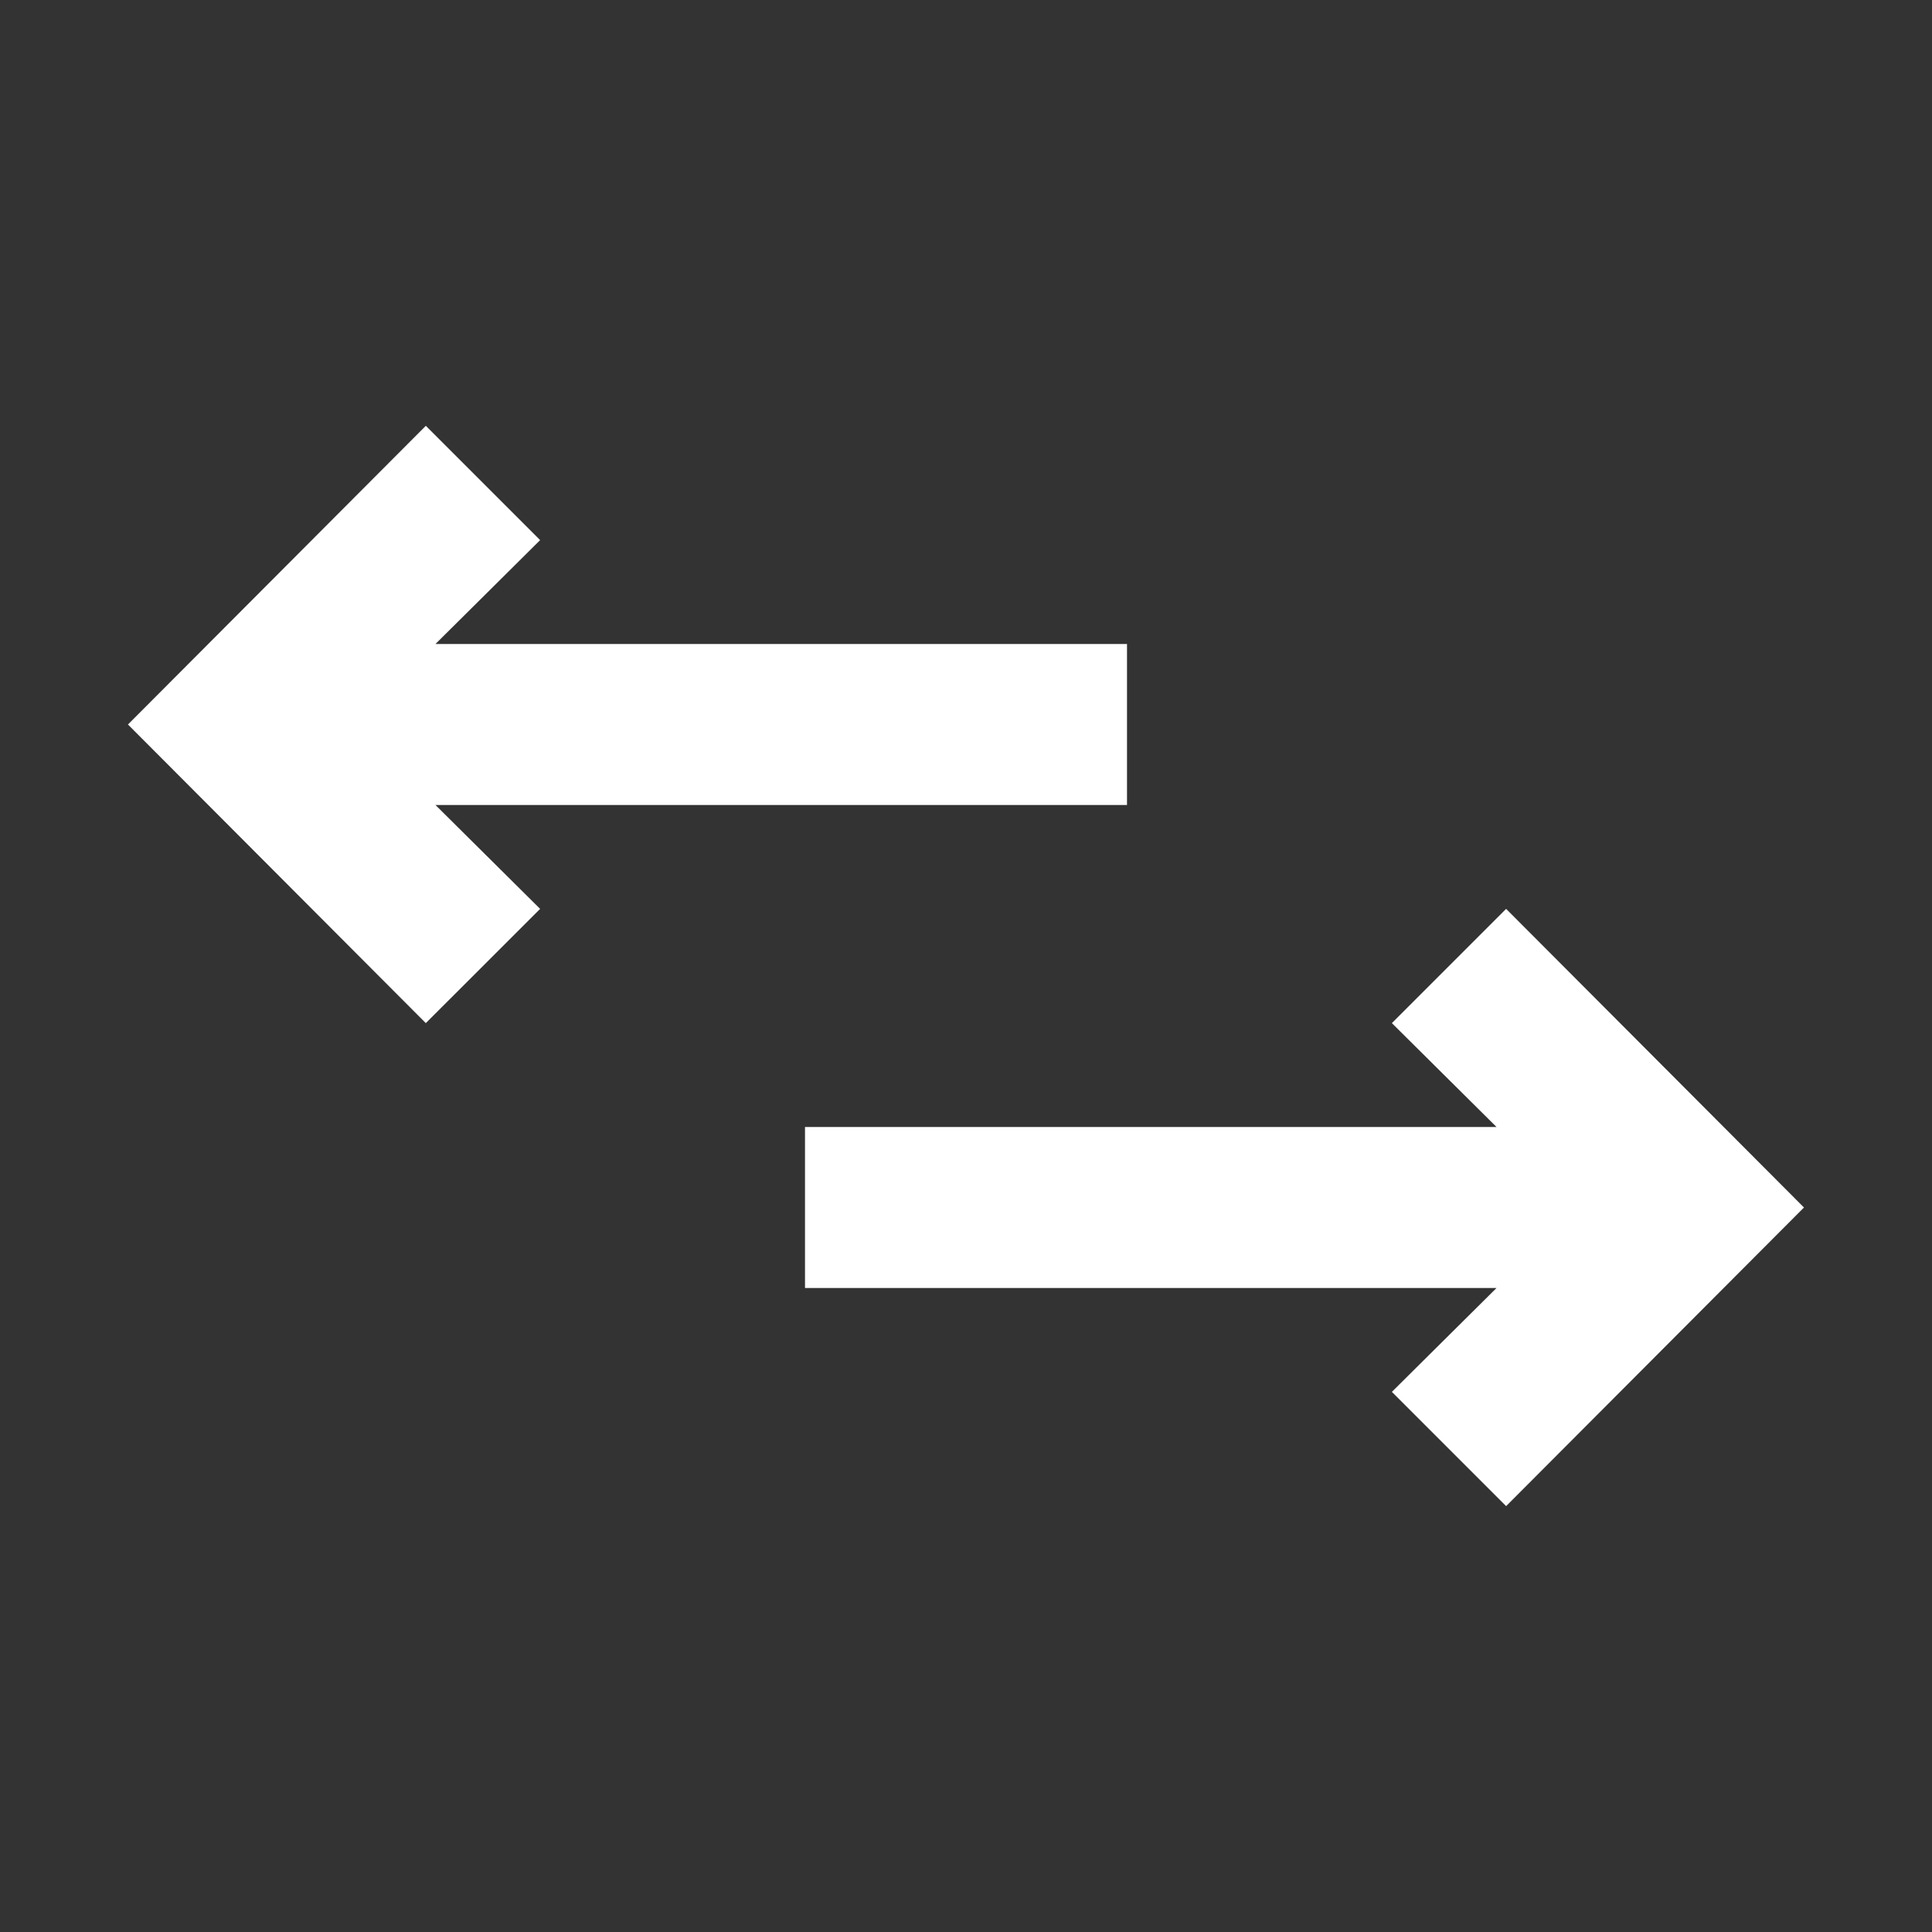 <svg width="30" height="30" viewBox="0 0 30 30" fill="none" xmlns="http://www.w3.org/2000/svg">
<rect x="0" y="0" width="30" height="30" fill="#333333" stroke="none"/>
<path d="M23.387 23.387L28.012 18.75L23.387 14.113L21.613 15.887L23.238 17.5H12.5V20H23.238L21.613 21.613L23.387 23.387Z" fill="white"/>
<path d="M8.387 14.113L6.762 12.5H17.5V10H6.762L8.387 8.387L6.612 6.612L1.987 11.25L6.612 15.887L8.387 14.113Z" fill="white"/>
</svg>
